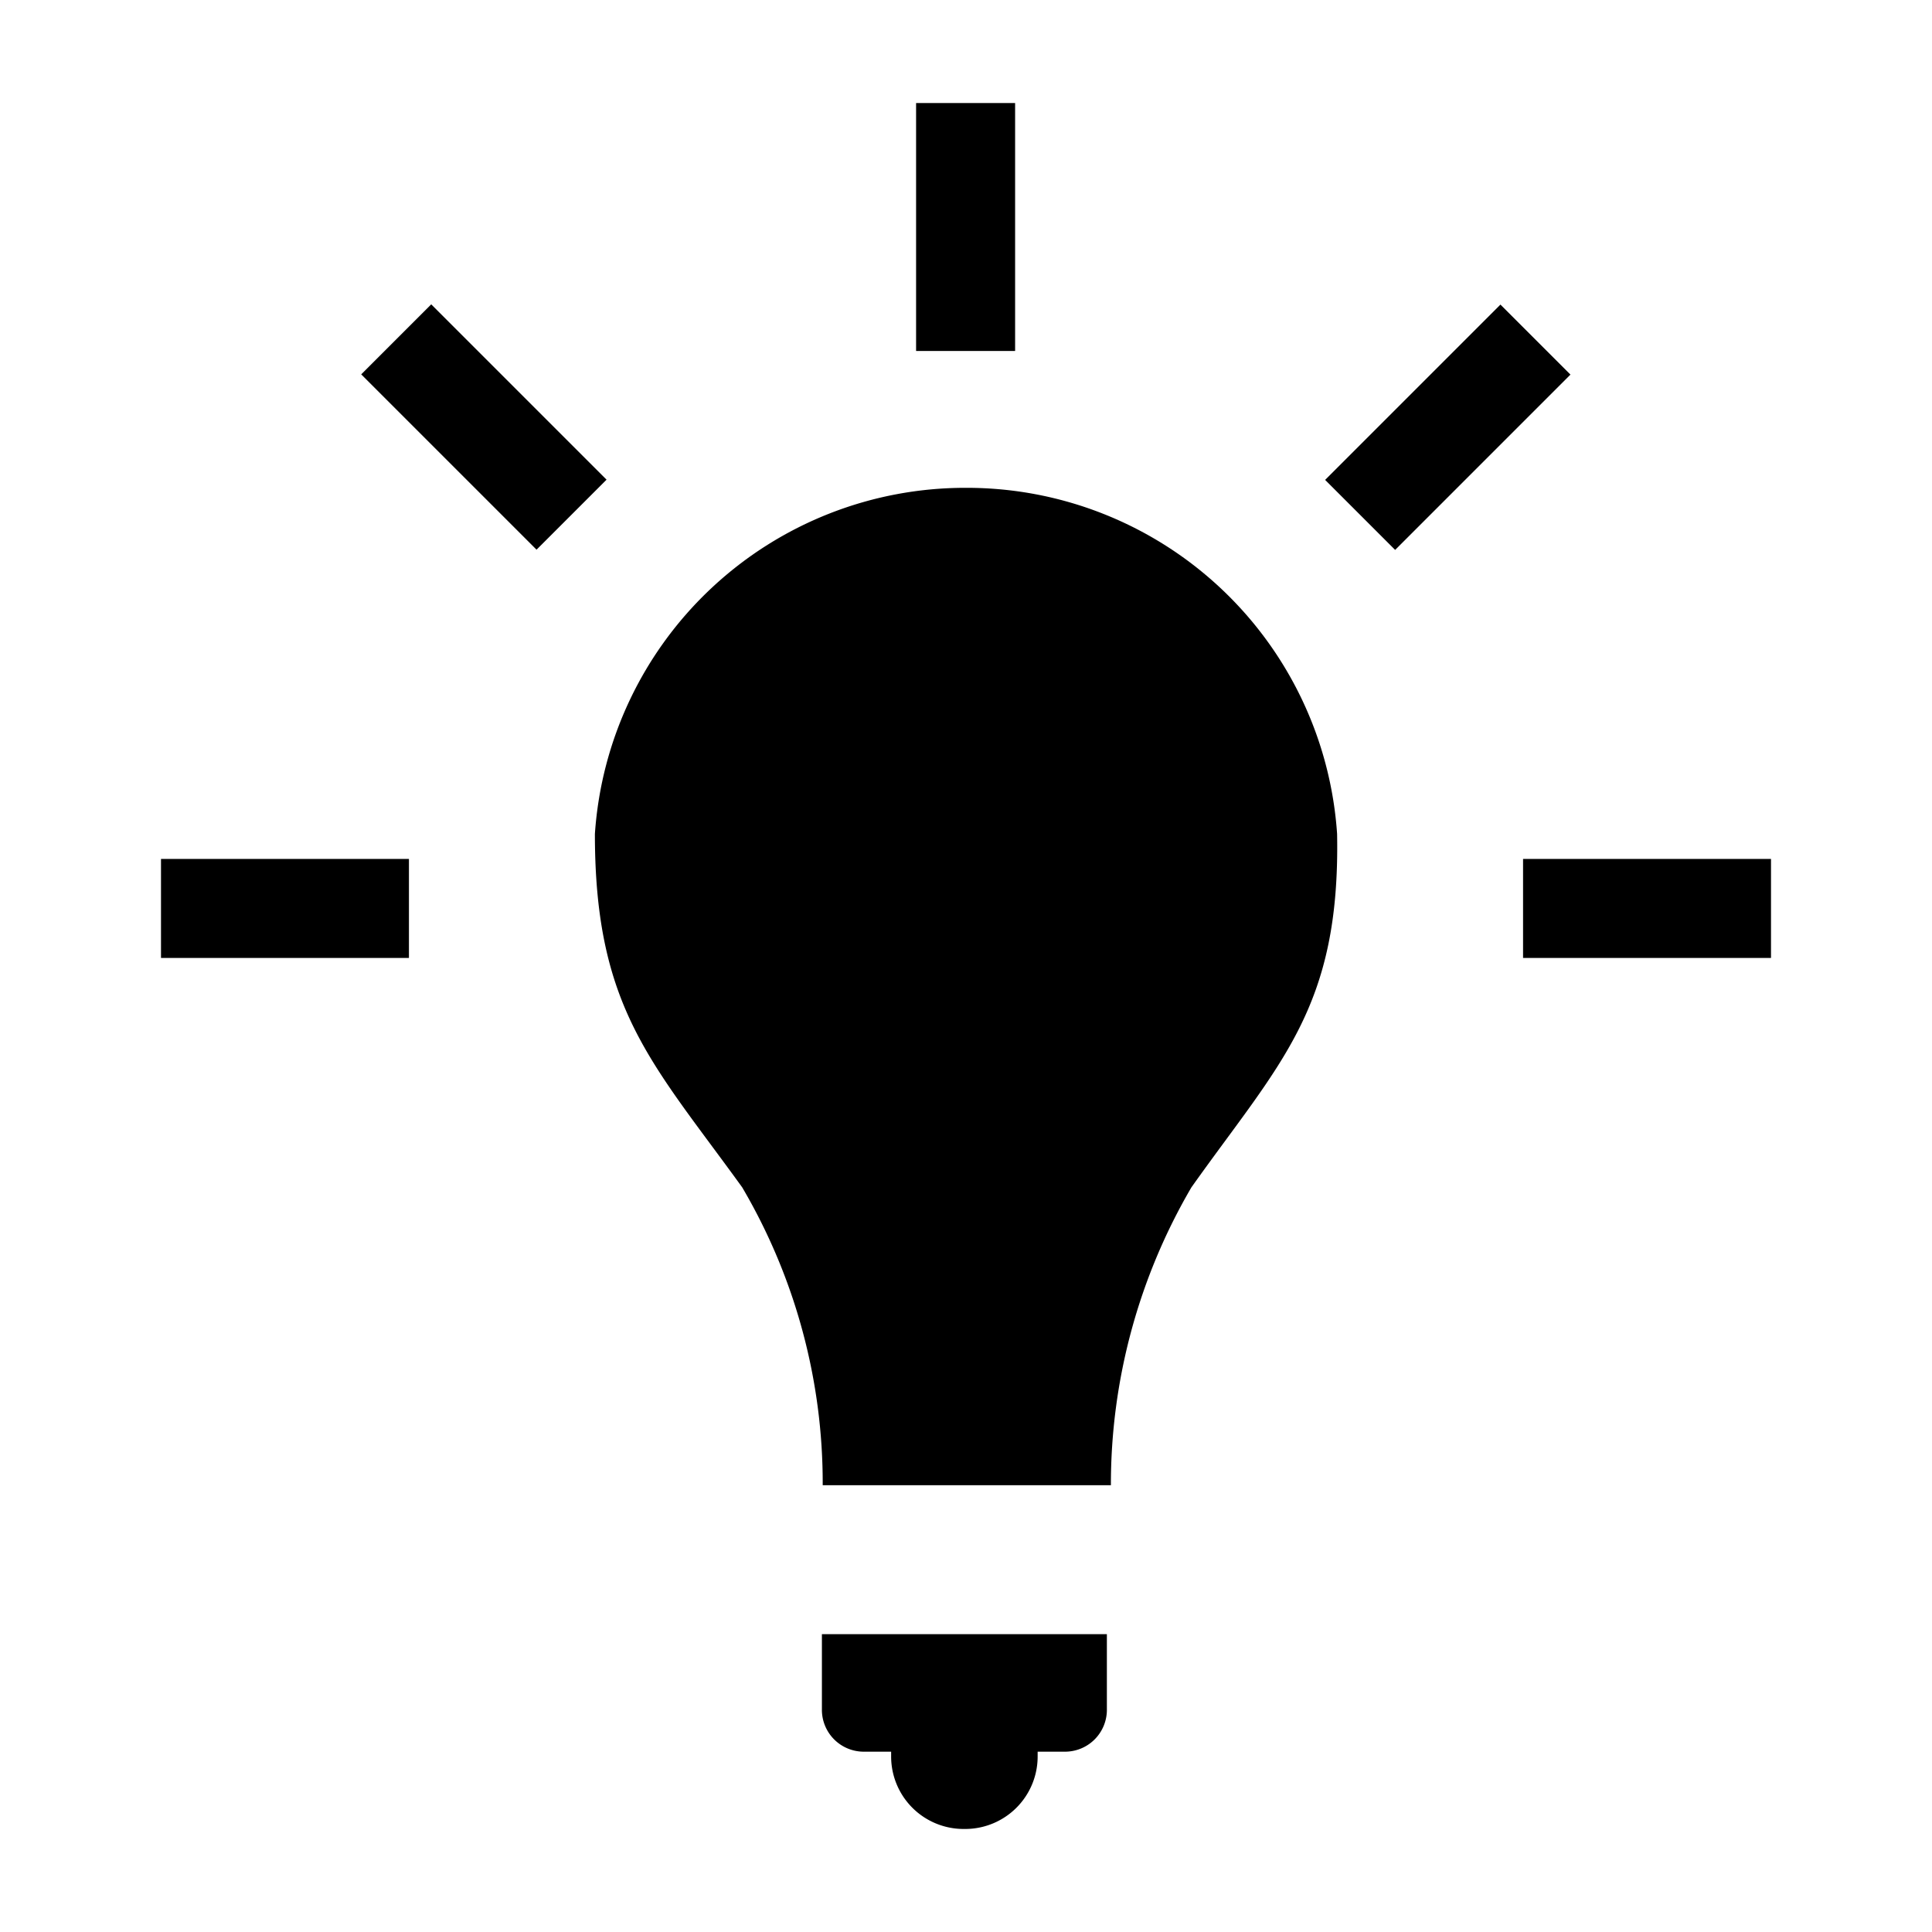 <svg id="Layer_1" data-name="Layer 1" xmlns="http://www.w3.org/2000/svg" viewBox="0 0 24 24"><title>icon-technology</title><path d="M16.61,10.36A4.61,4.61,0,0,0,12,6.06h0a4.61,4.61,0,0,0-4.61,4.3c0,2.17.71,2.84,1.83,4.39a7.25,7.25,0,0,1,1,3.7h3.58a7.31,7.31,0,0,1,1-3.7C15.9,13.2,16.65,12.53,16.61,10.36Z" /><rect x="18.92" y="10.67" width="3.08" height="1.23" /><rect x="2" y="10.67" width="3.08" height="1.23" /><rect x="11.38" y="1.28" width="1.23" height="3.08" /><rect x="5.4" y="3.76" width="1.23" height="3.08" transform="translate(-1.99 5.81) rotate(-45)" /><rect x="16.44" y="4.69" width="3.08" height="1.23" transform="translate(1.52 14.27) rotate(-45)" /><path d="M10.21,21.23a.52.52,0,0,0,.52.53h.34v.06h0a.9.9,0,0,0,.89.9H12a.9.9,0,0,0,.89-.9h0v-.06h.34a.52.52,0,0,0,.52-.53V20.3H10.21Z" /></svg>